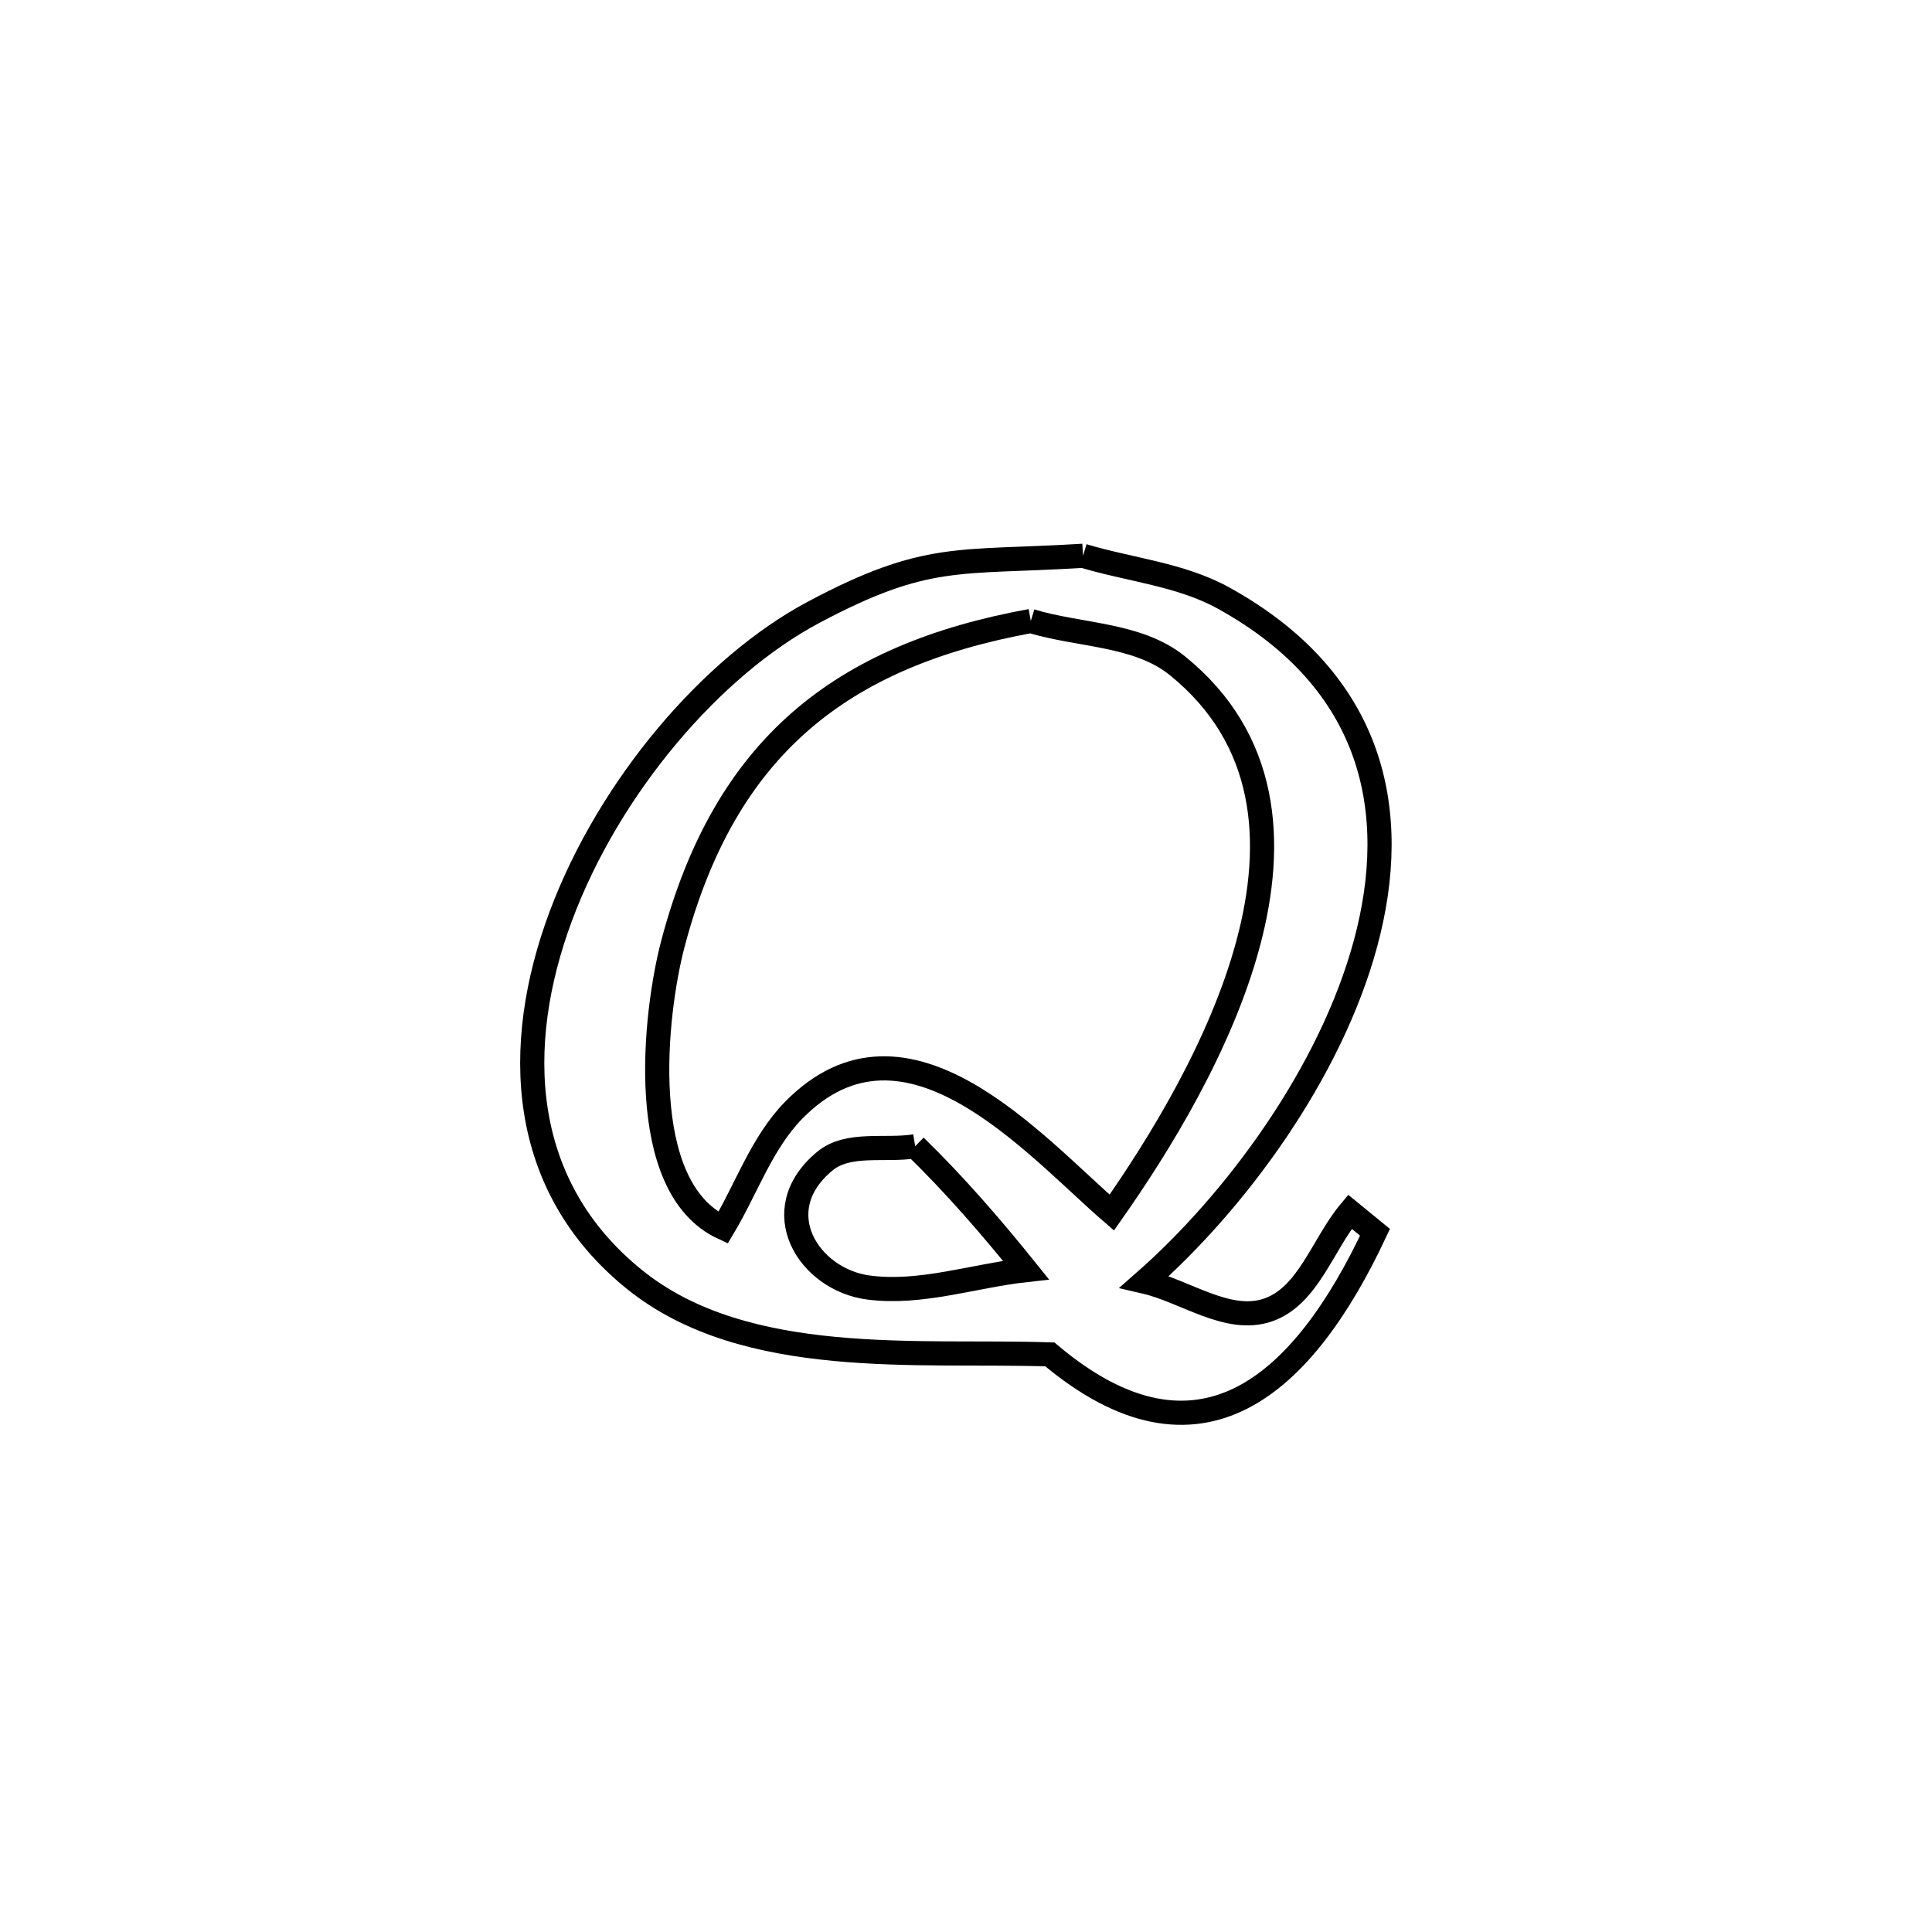 <svg xmlns="http://www.w3.org/2000/svg" viewBox="0.0 0.0 24.0 24.0" height="200px" width="200px"><path fill="none" stroke="black" stroke-width=".3" stroke-opacity="1.0"  filling="0" d="M13.454 6.904 L13.454 6.904 C14.035 7.079 14.666 7.135 15.197 7.428 C17.081 8.468 17.4 10.097 16.965 11.713 C16.531 13.329 15.344 14.932 14.218 15.921 L14.218 15.921 C14.728 16.039 15.253 16.443 15.749 16.274 C16.251 16.103 16.429 15.46 16.769 15.053 L16.769 15.053 C16.873 15.138 16.977 15.223 17.081 15.308 L17.081 15.308 C16.194 17.199 14.904 18.394 13.042 16.825 L13.042 16.825 C11.416 16.77 9.265 17.008 7.885 15.897 C6.44 14.733 6.365 12.996 6.966 11.382 C7.568 9.768 8.845 8.277 10.107 7.606 C11.518 6.856 11.899 7 13.454 6.904 L13.454 6.904"></path>
<path fill="none" stroke="black" stroke-width=".3" stroke-opacity="1.0"  filling="0" d="M12.805 7.714 L12.805 7.714 C13.412 7.899 14.133 7.871 14.626 8.27 C15.752 9.181 15.843 10.46 15.505 11.721 C15.167 12.982 14.4 14.225 13.811 15.063 L13.811 15.063 C12.852 14.234 11.258 12.366 9.859 13.792 C9.462 14.198 9.274 14.765 8.982 15.252 L8.982 15.252 C7.887 14.746 8.132 12.585 8.359 11.724 C9.005 9.28 10.443 8.145 12.805 7.714 L12.805 7.714"></path>
<path fill="none" stroke="black" stroke-width=".3" stroke-opacity="1.0"  filling="0" d="M11.369 14.239 L11.369 14.239 C11.862 14.719 12.314 15.241 12.745 15.777 L12.745 15.777 C12.092 15.849 11.438 16.08 10.787 15.994 C10.047 15.896 9.504 15.041 10.244 14.426 C10.536 14.182 10.994 14.301 11.369 14.239 L11.369 14.239"></path></svg>